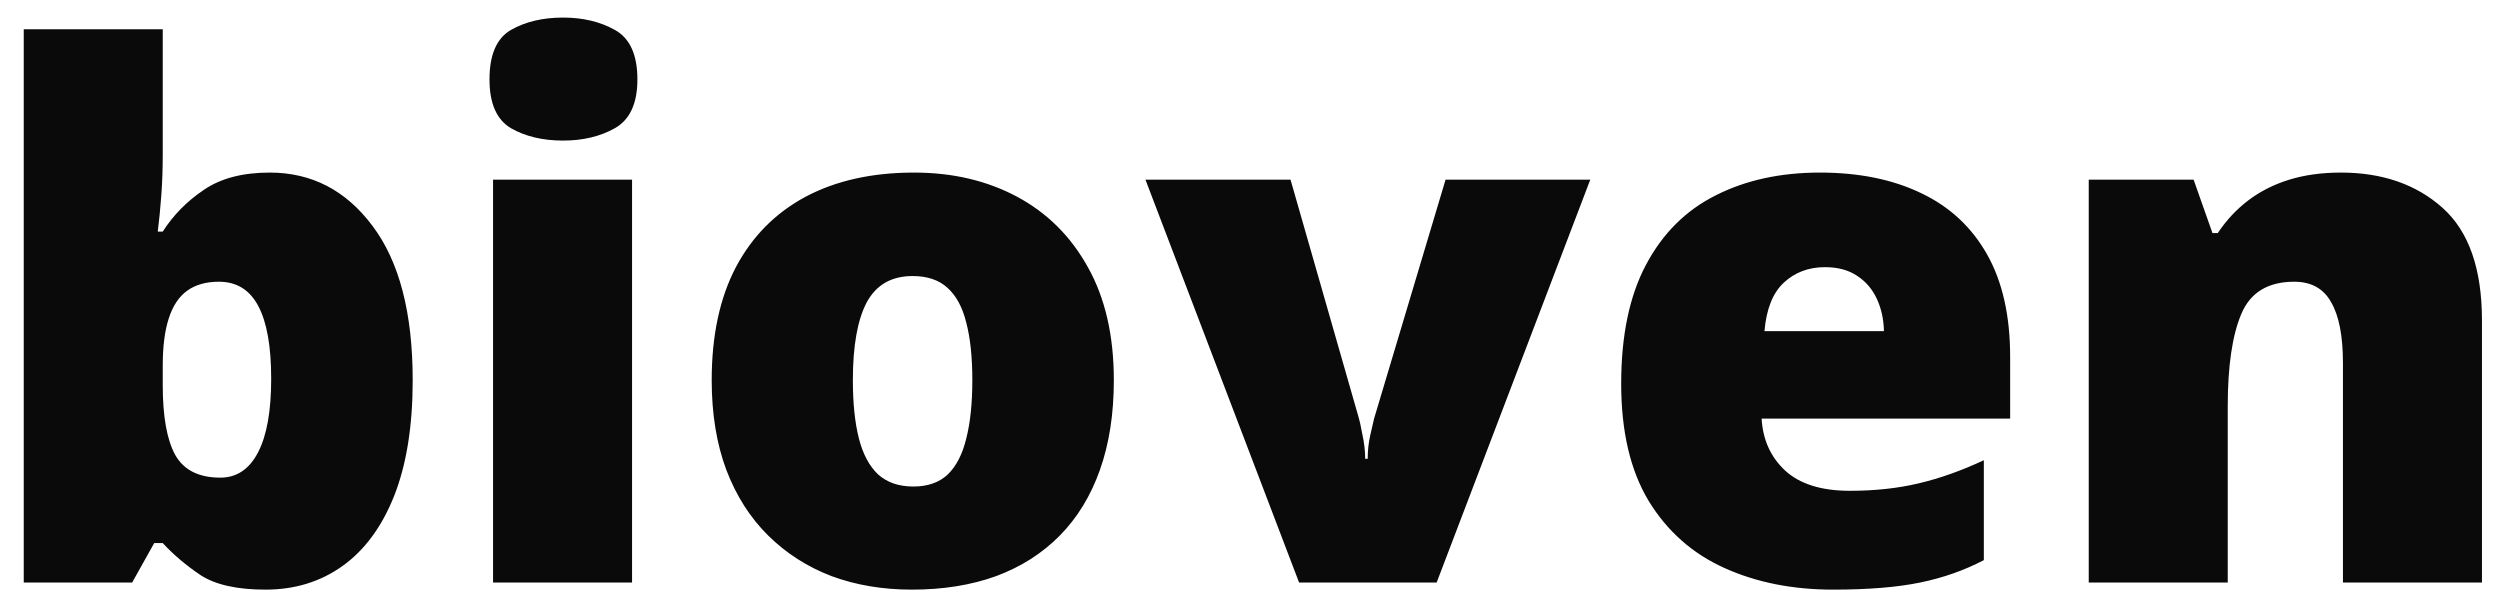 <svg width="103" height="25" viewBox="0 0 103 25" fill="none" xmlns="http://www.w3.org/2000/svg">
<path d="M6.705 1.207V6.363C6.705 6.949 6.686 7.511 6.646 8.048C6.607 8.575 6.559 9.073 6.5 9.542H6.705C7.135 8.868 7.696 8.297 8.39 7.828C9.083 7.35 9.991 7.11 11.114 7.11C12.843 7.11 14.254 7.843 15.348 9.308C16.451 10.773 17.003 12.892 17.003 15.665C17.003 17.55 16.749 19.137 16.241 20.426C15.733 21.705 15.021 22.672 14.102 23.326C13.194 23.971 12.14 24.293 10.938 24.293C9.767 24.293 8.873 24.093 8.258 23.692C7.652 23.282 7.135 22.843 6.705 22.374H6.354L5.445 24H0.978V1.207H6.705ZM9.02 11.607C8.492 11.607 8.058 11.729 7.716 11.974C7.374 12.218 7.12 12.599 6.954 13.116C6.788 13.624 6.705 14.273 6.705 15.065V15.87C6.705 17.159 6.876 18.116 7.218 18.741C7.569 19.366 8.189 19.679 9.078 19.679C9.752 19.679 10.27 19.332 10.631 18.639C10.992 17.945 11.173 16.935 11.173 15.606C11.173 14.278 10.997 13.282 10.646 12.618C10.294 11.944 9.752 11.607 9.02 11.607ZM26.041 7.403V24H20.314V7.403H26.041ZM23.199 0.724C24.02 0.724 24.732 0.895 25.338 1.236C25.953 1.578 26.261 2.257 26.261 3.272C26.261 4.259 25.953 4.928 25.338 5.279C24.732 5.621 24.02 5.792 23.199 5.792C22.359 5.792 21.642 5.621 21.046 5.279C20.46 4.928 20.167 4.259 20.167 3.272C20.167 2.257 20.46 1.578 21.046 1.236C21.642 0.895 22.359 0.724 23.199 0.724ZM45.89 15.665C45.89 17.052 45.699 18.282 45.318 19.356C44.938 20.431 44.386 21.334 43.663 22.066C42.94 22.799 42.066 23.355 41.041 23.736C40.016 24.107 38.858 24.293 37.569 24.293C36.368 24.293 35.265 24.107 34.259 23.736C33.263 23.355 32.394 22.799 31.651 22.066C30.909 21.334 30.333 20.431 29.923 19.356C29.523 18.282 29.322 17.052 29.322 15.665C29.322 13.829 29.654 12.276 30.318 11.007C30.992 9.737 31.949 8.771 33.19 8.106C34.44 7.442 35.929 7.11 37.657 7.11C39.249 7.11 40.665 7.442 41.905 8.106C43.145 8.771 44.117 9.737 44.82 11.007C45.533 12.276 45.89 13.829 45.89 15.665ZM35.138 15.665C35.138 16.612 35.221 17.413 35.387 18.067C35.553 18.712 35.816 19.205 36.178 19.547C36.549 19.879 37.032 20.045 37.628 20.045C38.224 20.045 38.697 19.879 39.049 19.547C39.4 19.205 39.654 18.712 39.81 18.067C39.977 17.413 40.06 16.612 40.06 15.665C40.06 14.718 39.977 13.927 39.81 13.292C39.654 12.657 39.395 12.179 39.034 11.856C38.683 11.534 38.204 11.373 37.599 11.373C36.73 11.373 36.1 11.734 35.709 12.457C35.328 13.18 35.138 14.249 35.138 15.665ZM53.522 24L47.193 7.403H53.17L55.982 17.218C56.012 17.306 56.06 17.53 56.129 17.892C56.207 18.253 56.246 18.59 56.246 18.902H56.349C56.349 18.57 56.383 18.253 56.451 17.95C56.52 17.648 56.573 17.413 56.612 17.247L59.557 7.403H65.519L59.19 24H53.522ZM74.981 7.11C76.593 7.11 77.984 7.394 79.156 7.96C80.328 8.517 81.231 9.356 81.866 10.479C82.501 11.602 82.818 13.009 82.818 14.698V17.247H72.579C72.628 18.116 72.95 18.829 73.546 19.386C74.151 19.942 75.04 20.221 76.212 20.221C77.247 20.221 78.194 20.118 79.054 19.913C79.923 19.708 80.816 19.391 81.734 18.961V23.077C80.934 23.497 80.06 23.805 79.112 24C78.165 24.195 76.969 24.293 75.523 24.293C73.853 24.293 72.359 23.995 71.041 23.399C69.723 22.804 68.683 21.881 67.921 20.631C67.169 19.381 66.793 17.774 66.793 15.812C66.793 13.819 67.135 12.184 67.818 10.904C68.502 9.615 69.459 8.663 70.689 8.048C71.92 7.423 73.351 7.11 74.981 7.11ZM75.186 11.007C74.513 11.007 73.946 11.222 73.487 11.651C73.038 12.071 72.774 12.735 72.696 13.644H77.618C77.608 13.155 77.511 12.711 77.325 12.31C77.14 11.91 76.866 11.593 76.505 11.358C76.153 11.124 75.714 11.007 75.186 11.007ZM96.441 7.11C98.15 7.11 99.547 7.594 100.631 8.561C101.715 9.527 102.257 11.075 102.257 13.204V24H96.529V14.947C96.529 13.844 96.368 13.014 96.046 12.457C95.733 11.891 95.226 11.607 94.522 11.607C93.439 11.607 92.711 12.052 92.34 12.94C91.969 13.819 91.783 15.084 91.783 16.734V24H86.056V7.403H90.377L91.153 9.601H91.373C91.725 9.073 92.144 8.624 92.633 8.253C93.121 7.882 93.683 7.599 94.317 7.403C94.952 7.208 95.66 7.11 96.441 7.11Z" fill="#0A0A0B"/>
</svg>
